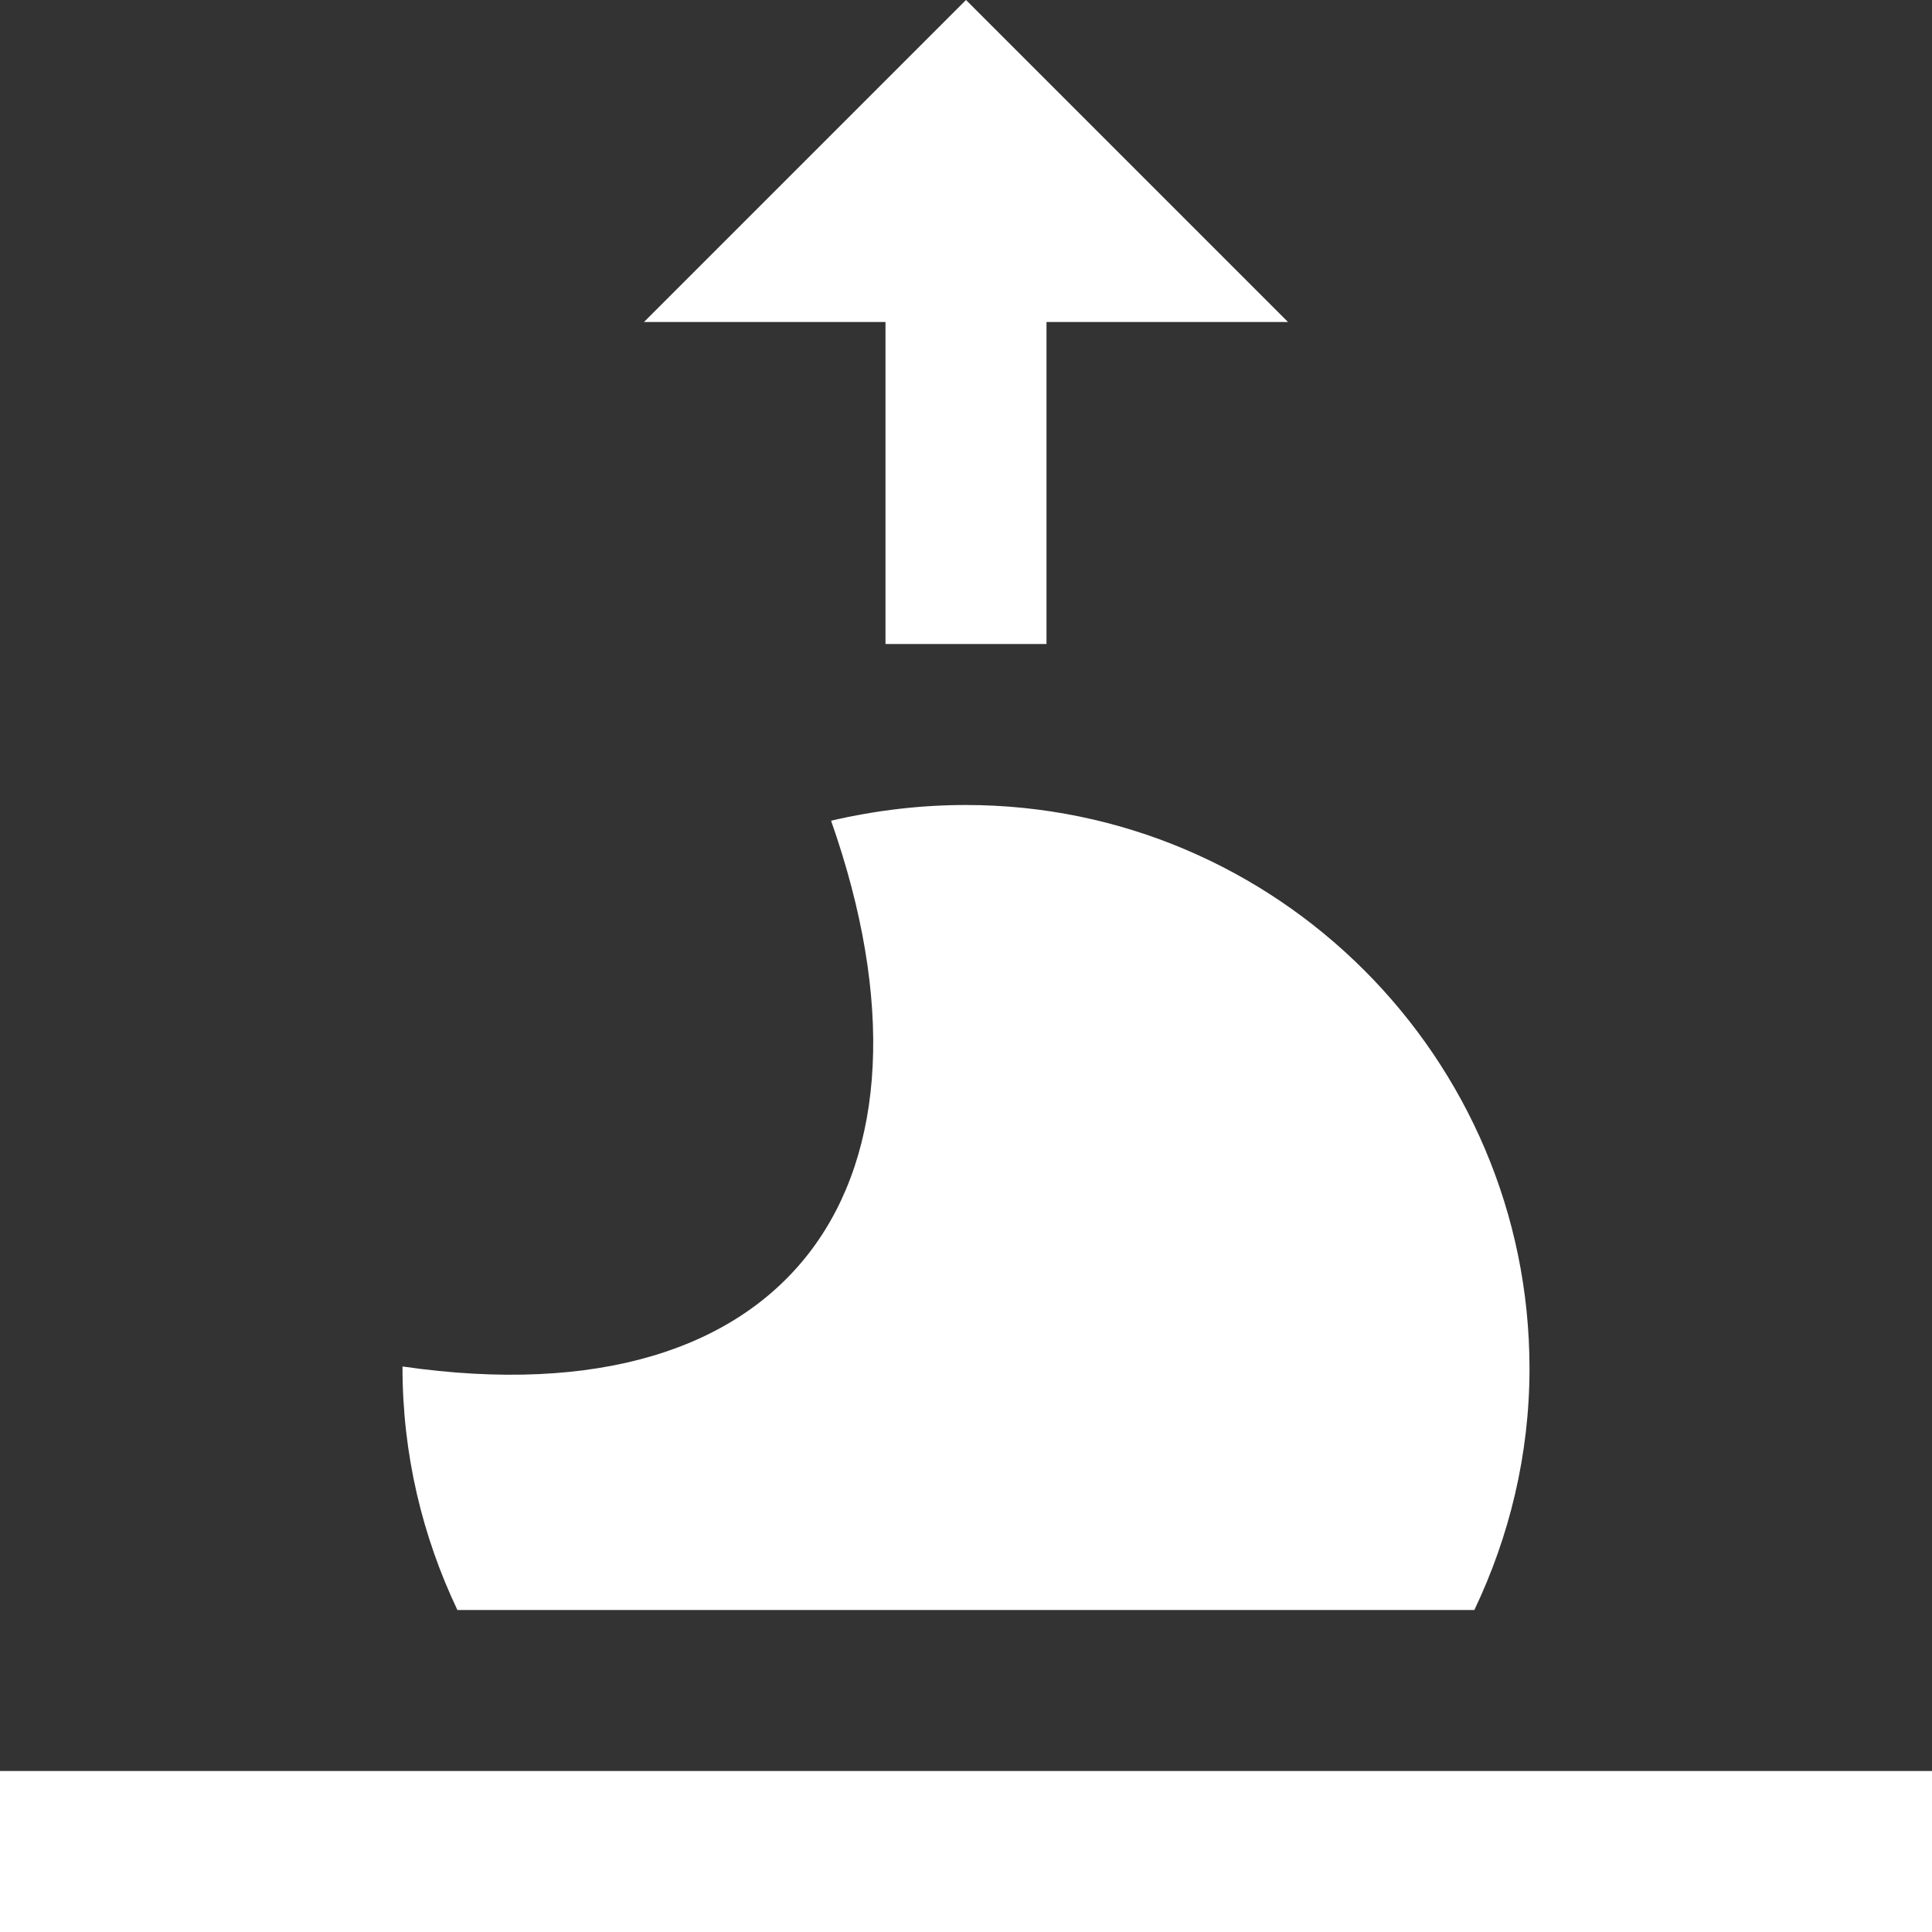 <svg xmlns="http://www.w3.org/2000/svg" fill="#ffffff" width="24" height="24" viewBox="0 0 24 24"><rect x="0" y="0" width="24" height="24" fill="#333333" stroke="none"/><path d="M24 24h-24v-2h24v2zm-13-16h2v-4h3l-4-4-4 4h3v4zm7.315 12c.434-.911.685-1.926.685-3 0-3.86-3.141-7-7.003-7-.546 0-1.105.063-1.673.195 1.571 4.472-.448 7.486-5.324 6.78-.002 1.09.248 2.112.682 3.025h12.633z"/></svg>
